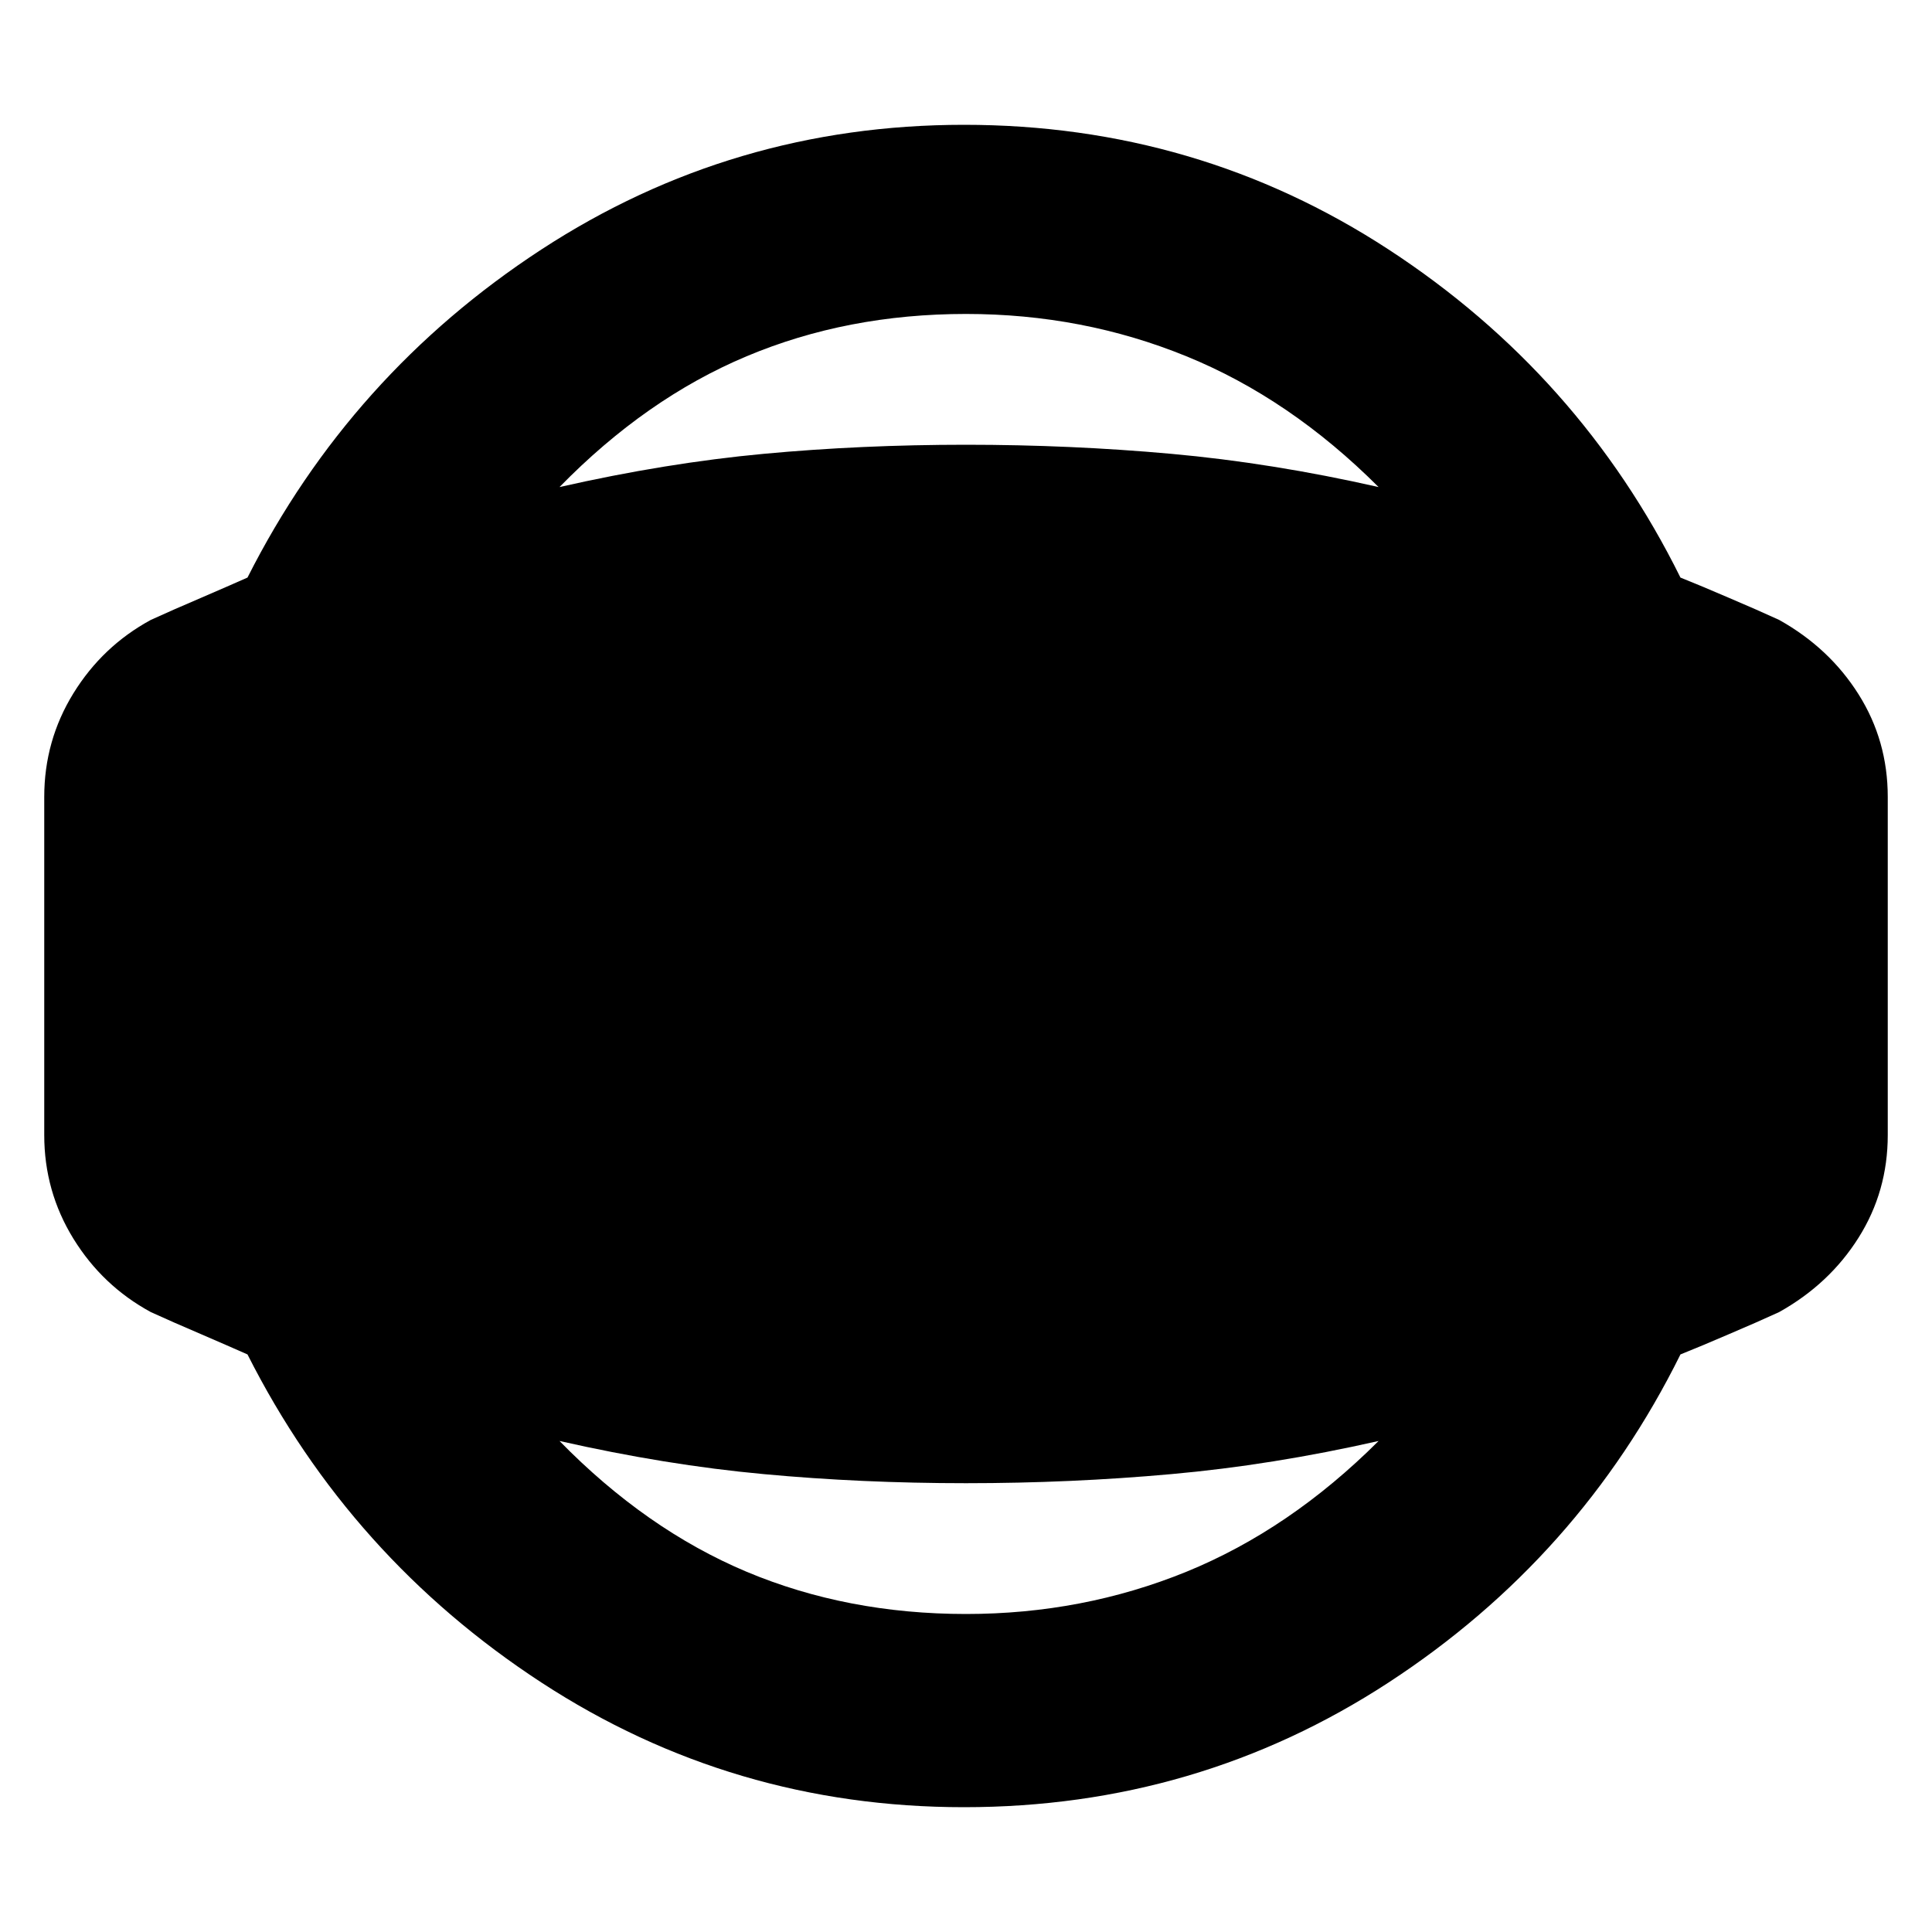 <svg xmlns="http://www.w3.org/2000/svg" height="20" width="20"><path d="M9.979 18.708q-2.396 0-4.375-1.291-1.979-1.292-3.042-3.396-.187-.083-.479-.209-.291-.124-.521-.229-.5-.271-.802-.76-.302-.49-.302-1.073v-3.5q0-.583.302-1.073.302-.489.802-.76.23-.105.521-.229.292-.126.479-.209 1.063-2.104 3.042-3.396 1.979-1.291 4.375-1.291 2.417 0 4.396 1.291 1.979 1.292 3.021 3.396.208.083.5.209.292.124.521.229.521.291.823.771.302.479.302 1.062v3.5q0 .583-.302 1.062-.302.48-.823.771-.229.105-.521.229-.292.126-.5.209-1.042 2.104-3.021 3.396-1.979 1.291-4.396 1.291Zm.021-2q1.208 0 2.281-.437 1.073-.438 1.99-1.354-1.104.25-2.146.343-1.042.094-2.125.094t-2.094-.094q-1.01-.093-2.114-.343.896.916 1.937 1.354 1.042.437 2.271.437ZM10 3.25q-1.229 0-2.271.438-1.041.437-1.937 1.354 1.104-.25 2.114-.344Q8.917 4.604 10 4.604t2.125.094q1.042.094 2.146.344-.917-.917-1.99-1.354Q11.208 3.25 10 3.25Z"/></svg>